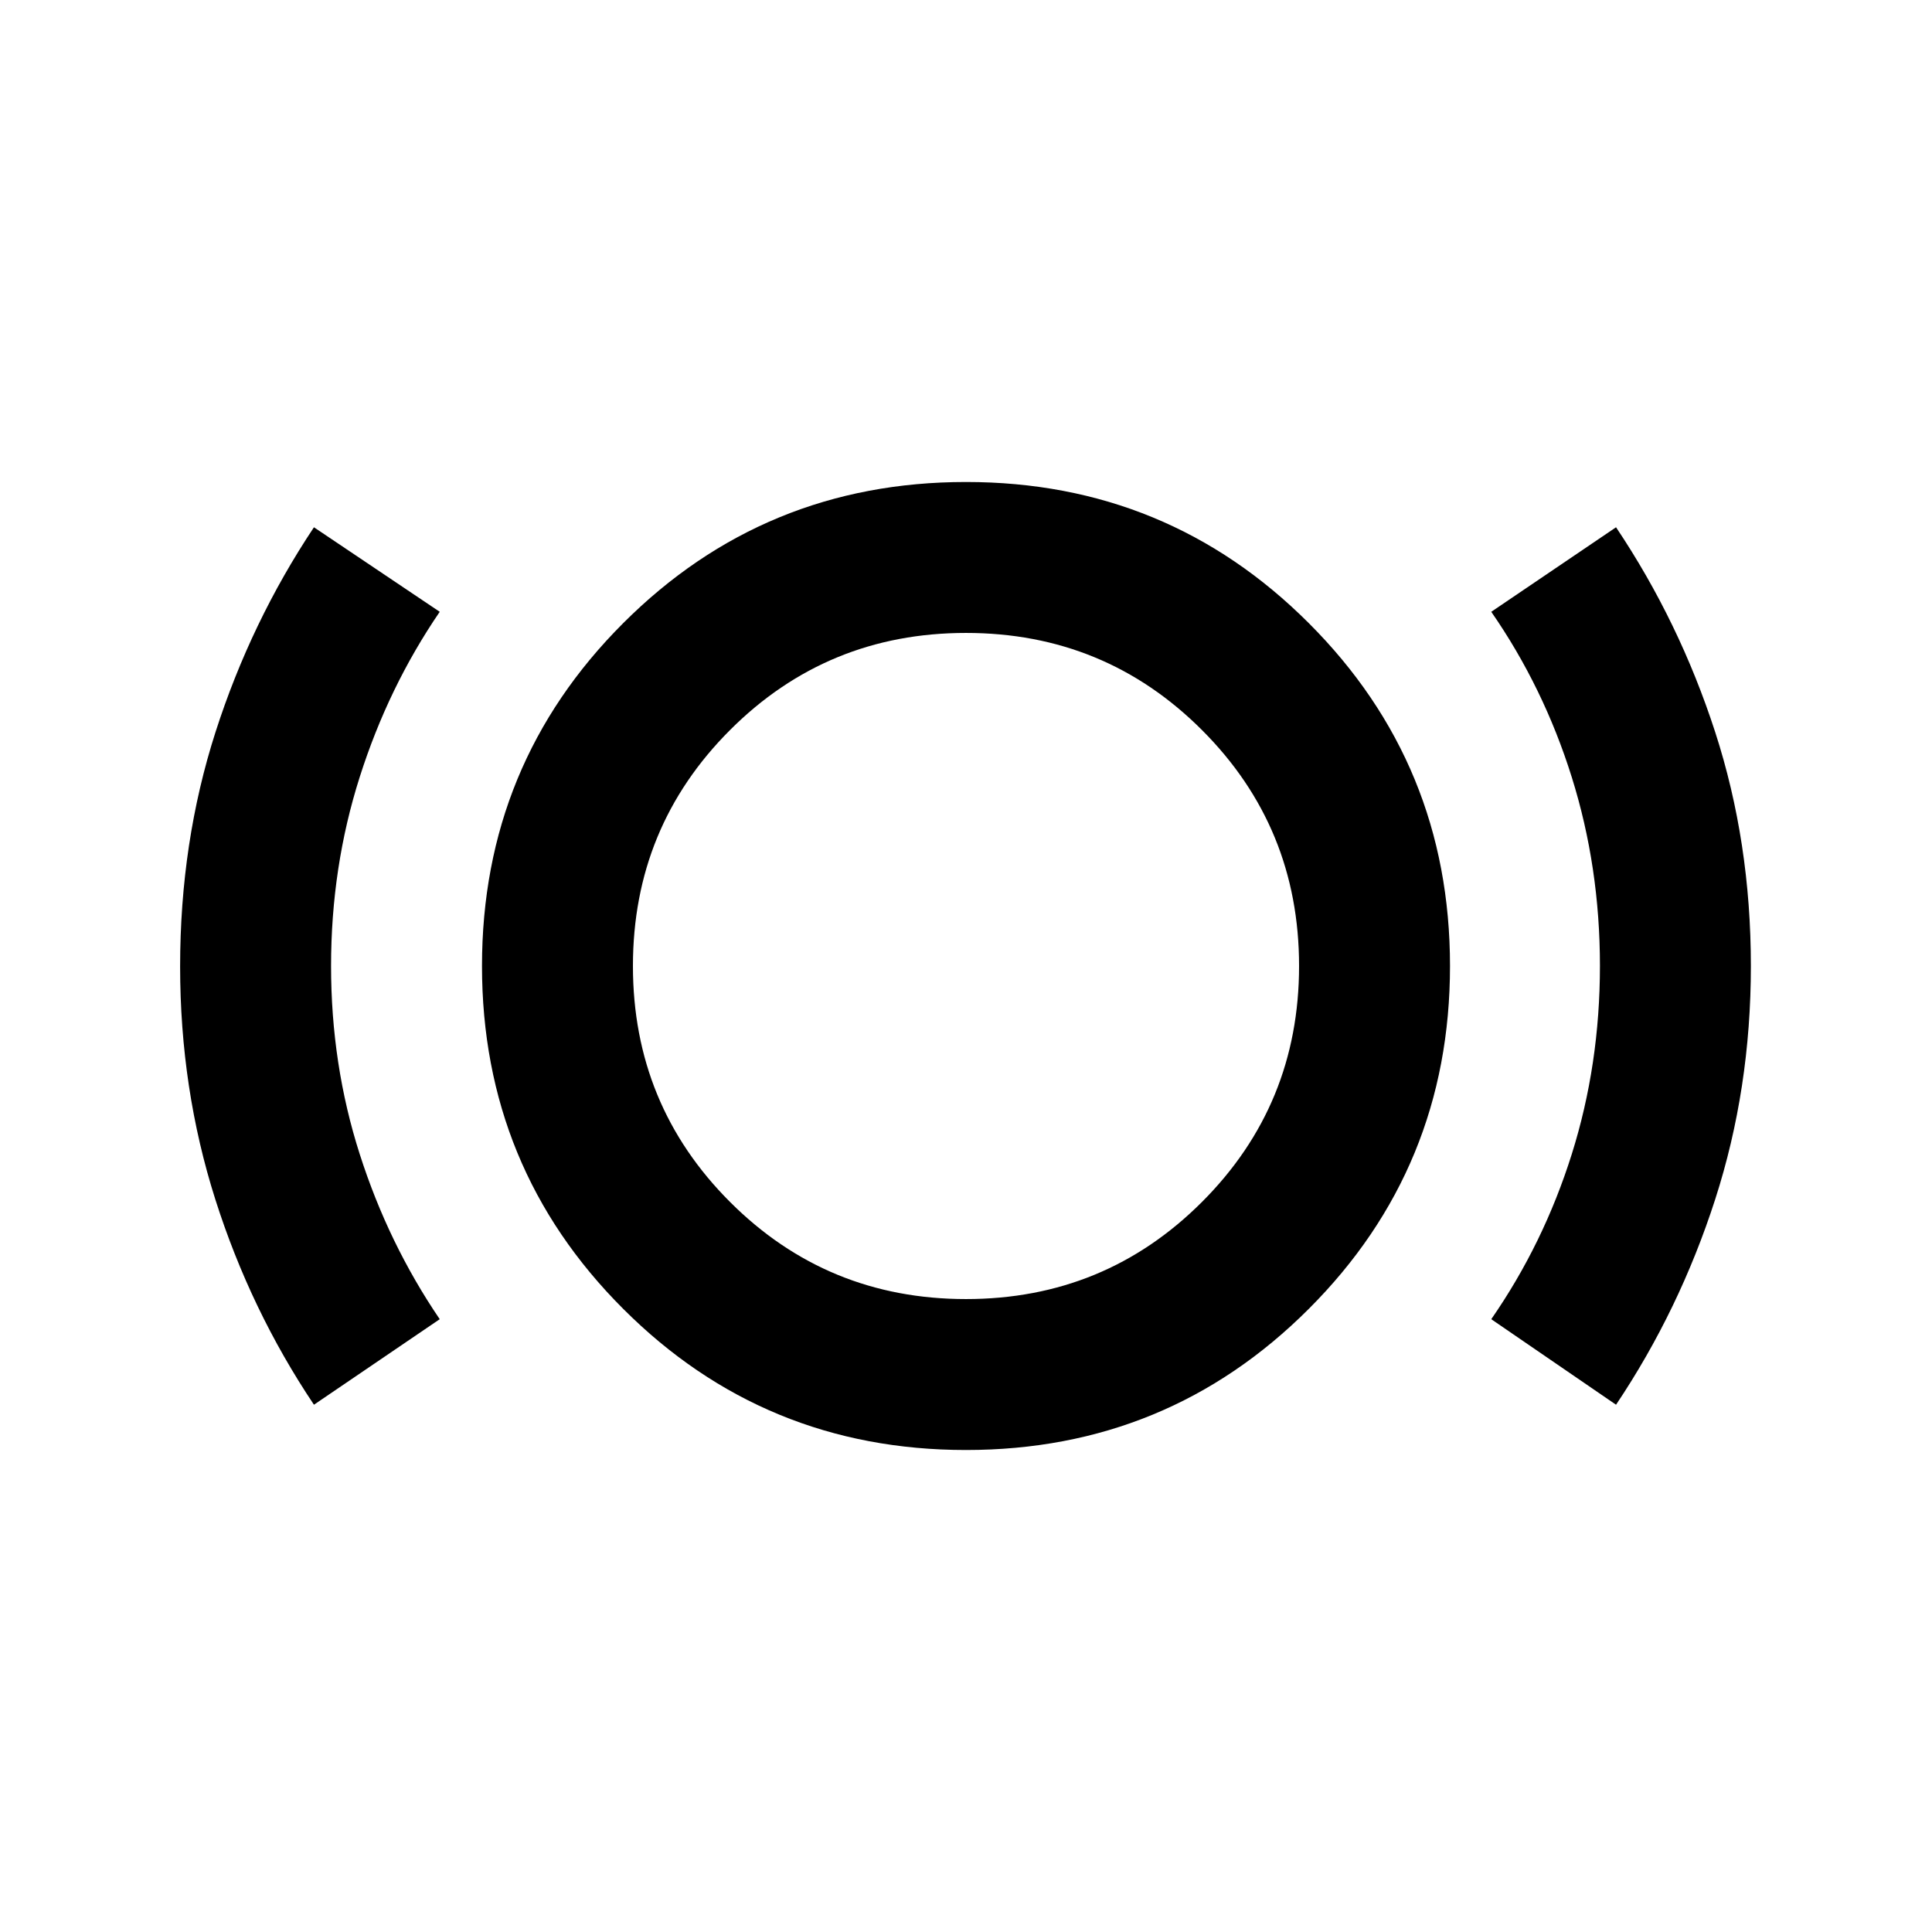 <svg xmlns="http://www.w3.org/2000/svg" height="24" viewBox="0 -960 960 960" width="24"><path d="M156-262q-31.5-47-49-102T89.5-479.76q0-61.74 17.6-116.52Q124.71-651.05 156-698l62.5 42q-25.53 37.36-39.76 82.1-14.24 44.74-14.24 93.9 0 49 14.24 93.47 14.23 44.48 39.76 82.03L156-262Zm324 22.5q-100.21 0-170.35-70.15Q239.5-379.79 239.5-480t70.15-170.35Q379.79-720.5 480-720.5t170.35 70.15Q720.5-580.21 720.5-480t-70.15 170.35Q580.21-239.5 480-239.5Zm0-75q69 0 117.25-48.25T645.5-480q0-69-48.25-117.25T480-645.5q-69 0-117.25 48.25T314.5-480q0 69 48.25 117.25T480-314.5ZM803-262l-62-42.5q26-37.5 40-82t14-93.58q0-49.09-14-93.75-14-44.67-40-82.17l62-42q31.5 47 49.25 101.72T870-480q0 61-17.75 116T803-262ZM480-480Z"/></svg>